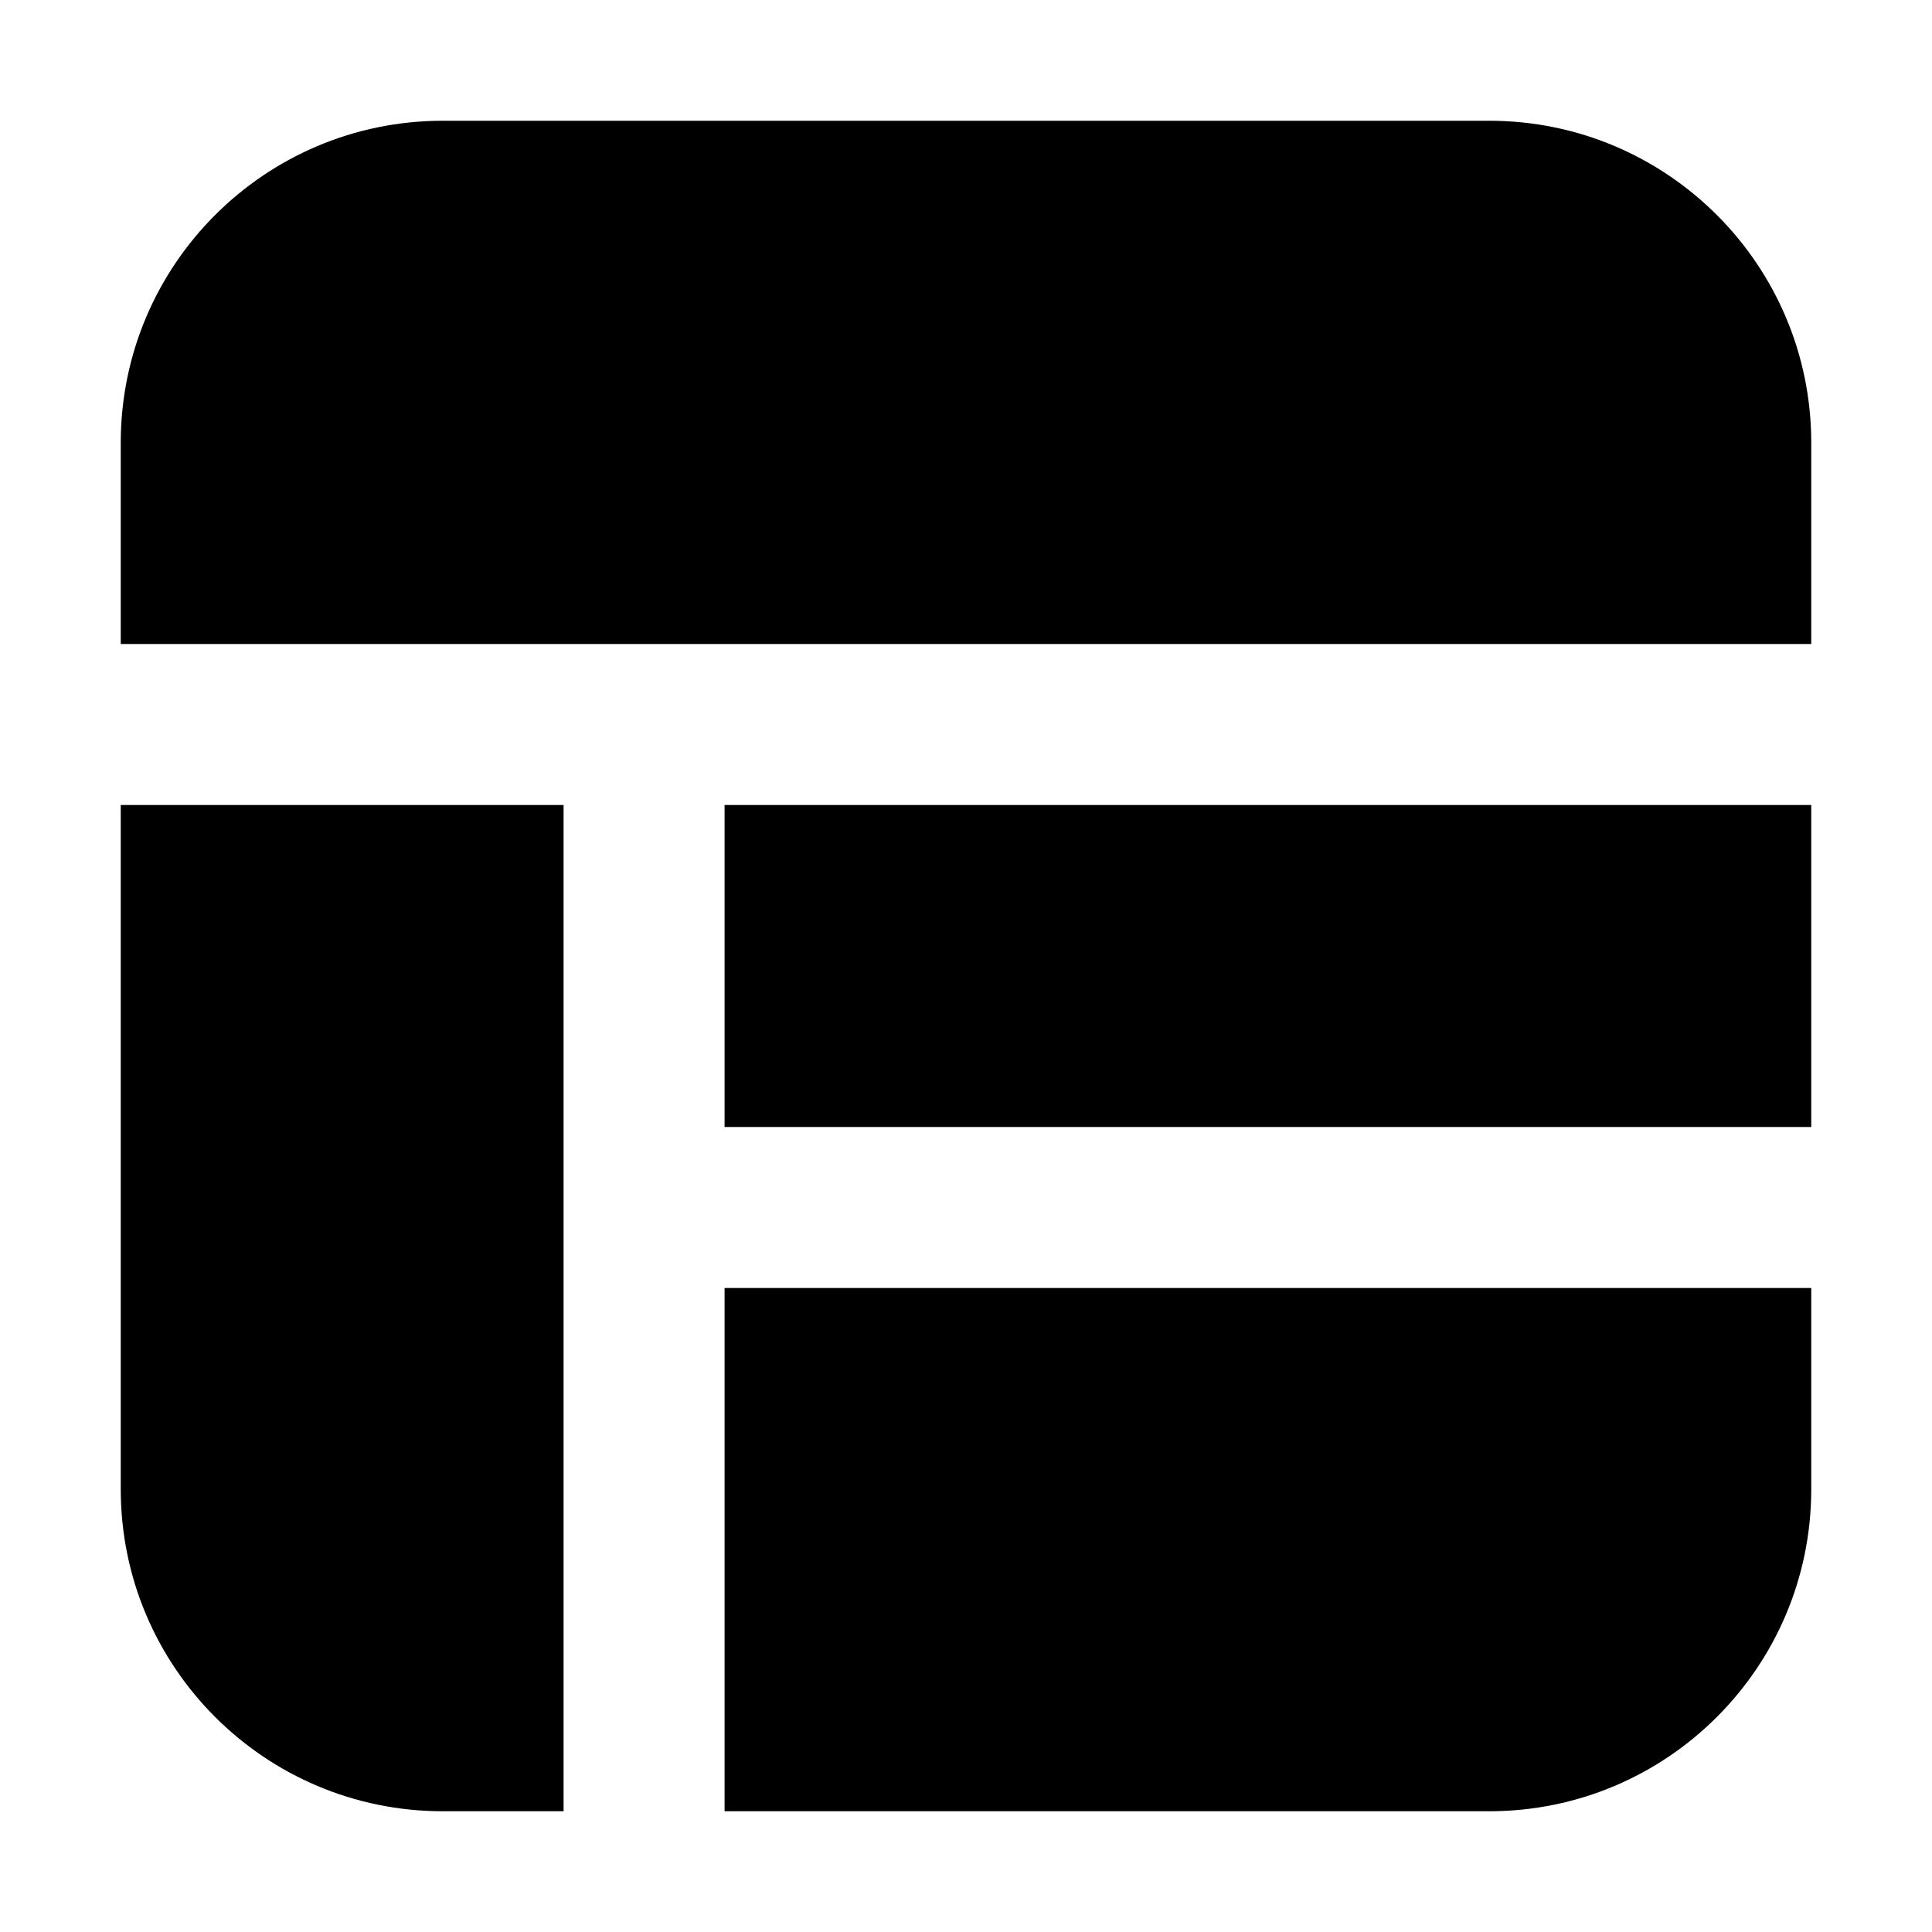 <svg width="24" height="24" viewBox="0 0 24 24" xmlns="http://www.w3.org/2000/svg">
    <path d="M22.5 10H9.001V14H22.5V10Z"/>
    <path d="M22.5 16H9.001V22.5H18.5C20.709 22.5 22.5 20.709 22.5 18.5V16Z"/>
    <path d="M7.001 22.5V10H1.5V18.5C1.5 20.709 3.291 22.5 5.5 22.5H7.001Z"/>
    <path d="M5.5 1.5C3.291 1.5 1.5 3.291 1.5 5.5V8H22.5V5.5C22.5 3.291 20.709 1.5 18.5 1.5H5.5Z"/>
</svg>
